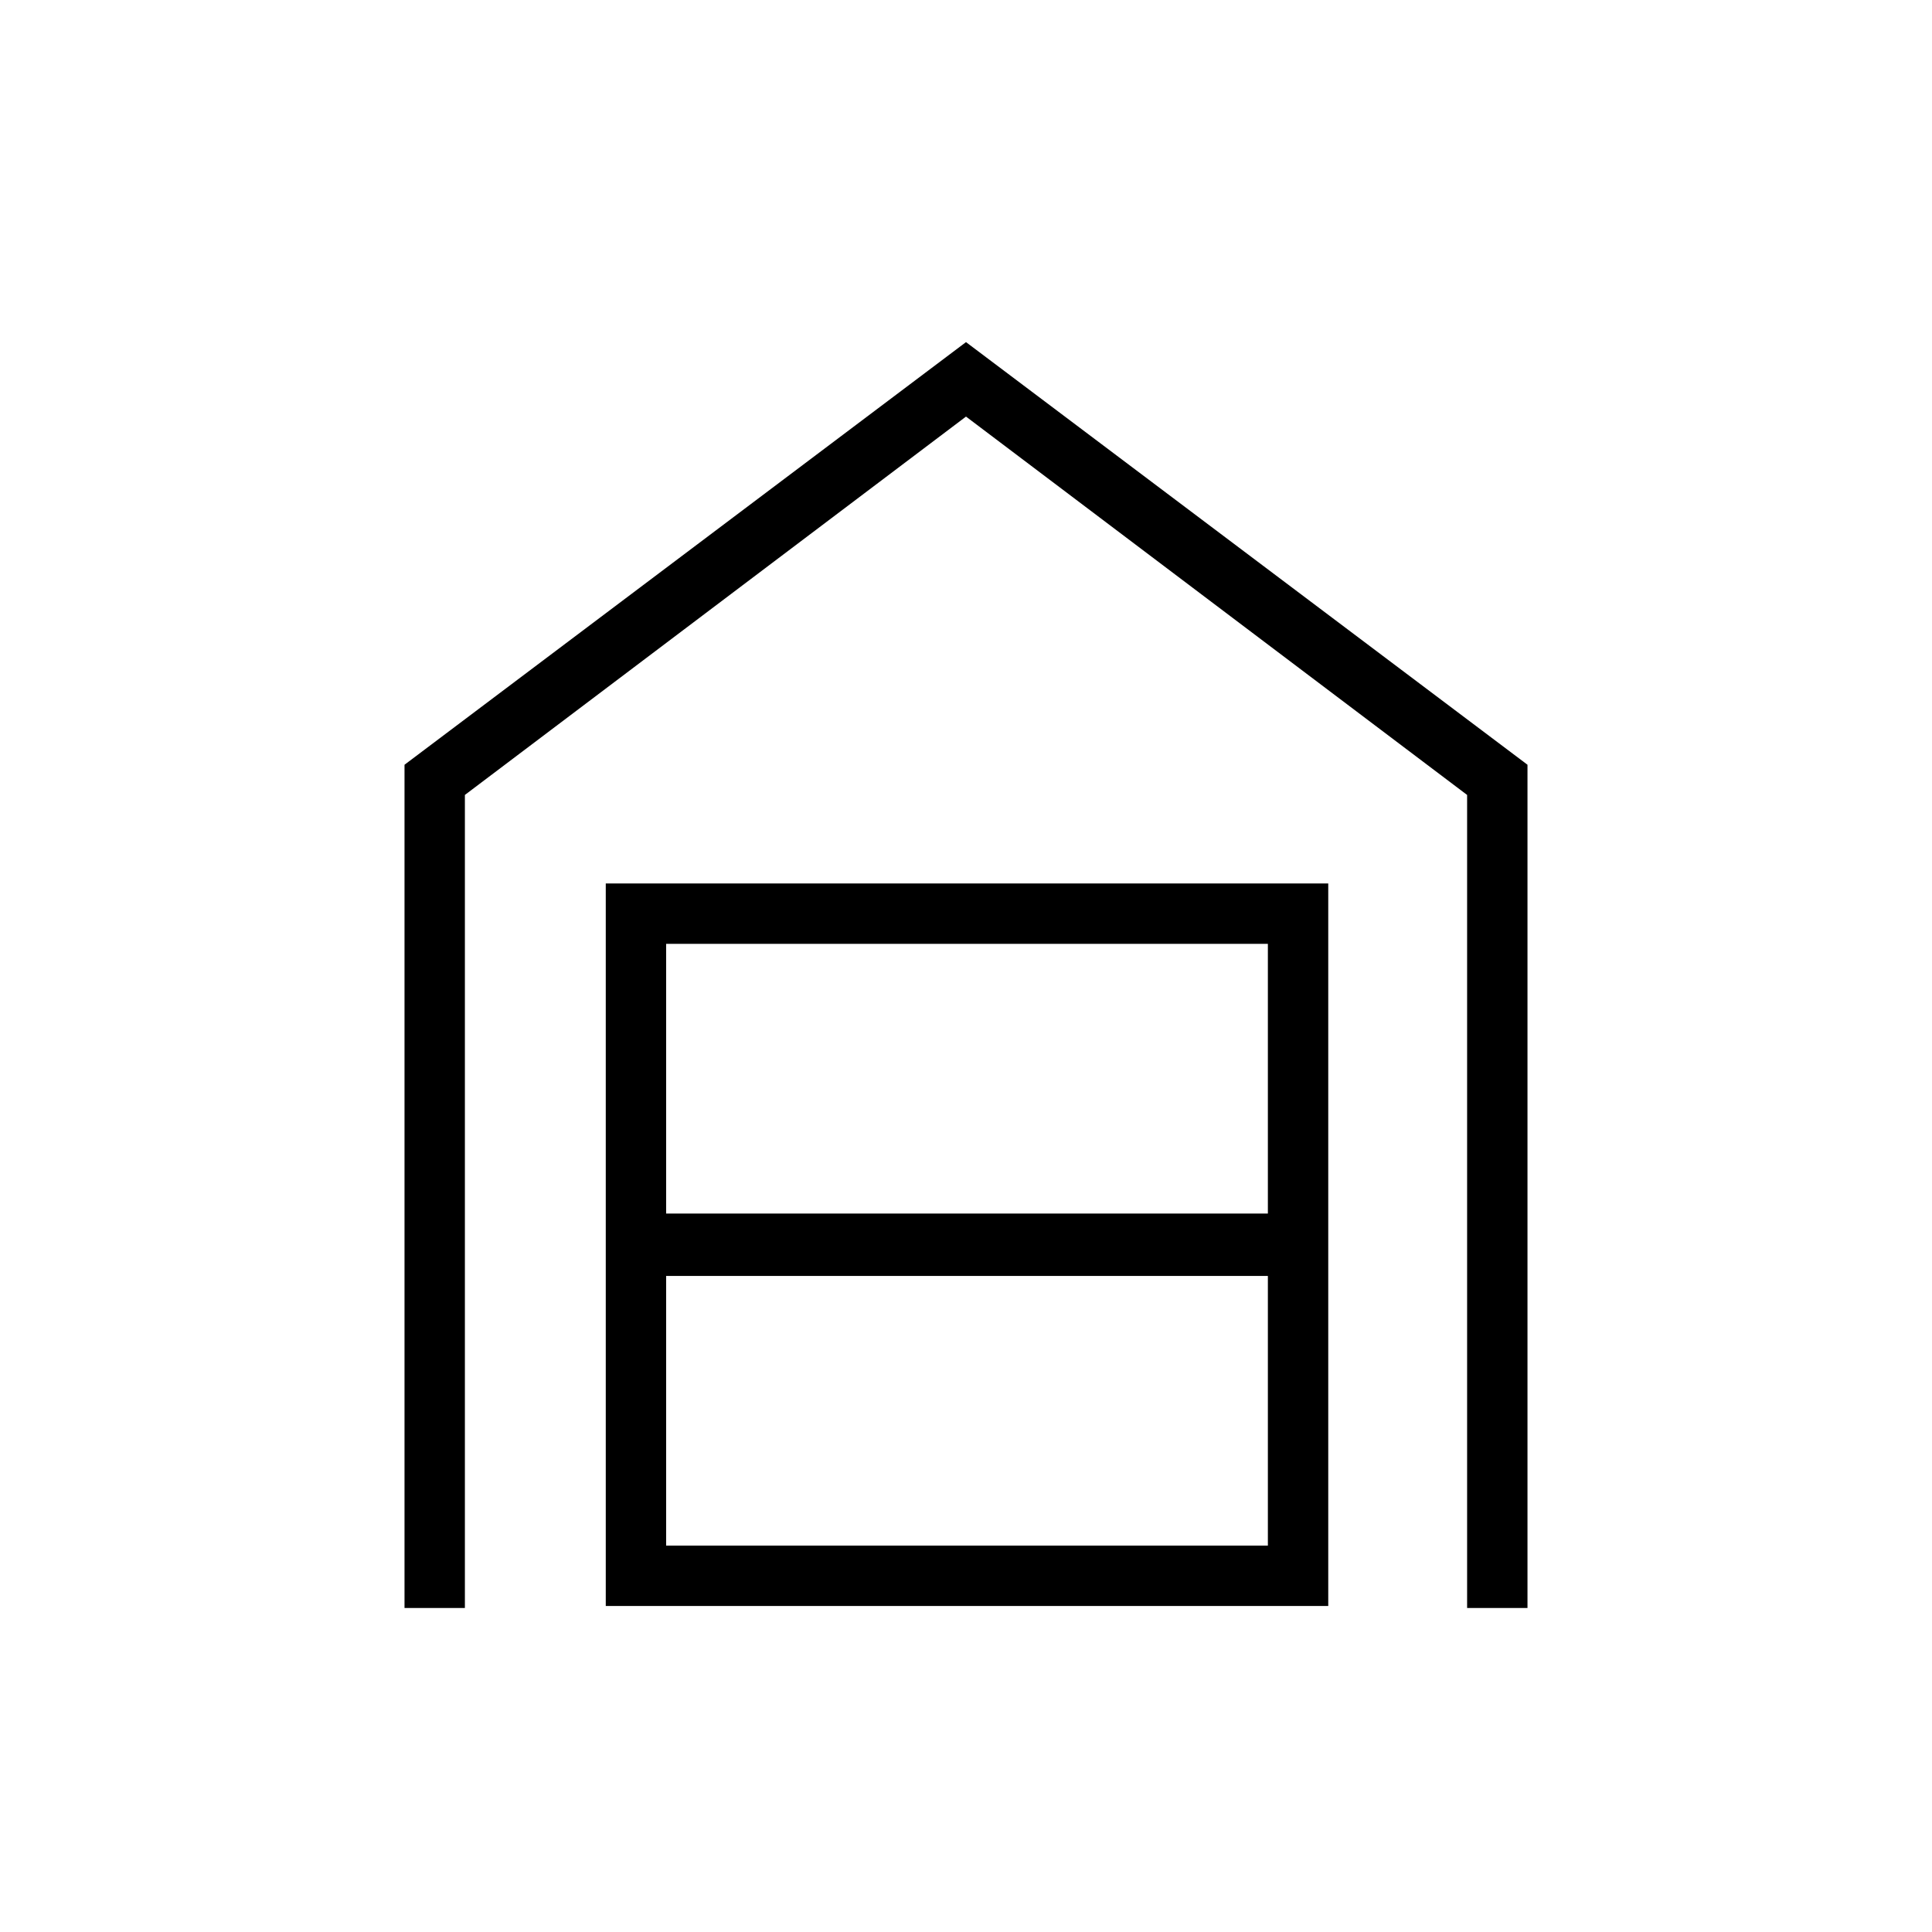 <svg xmlns="http://www.w3.org/2000/svg" height="48" width="48"><path d="M10.05 39.95V19L24 8.5 37.95 19v20.95h-1.5v-20.2L24 10.35l-12.45 9.4v20.2Zm6.5-1.55H31.5v-6.7H16.55Zm0-8.25H31.5v-6.7H16.55Zm-1.5 9.75V21.95H33V39.9Z"/></svg>